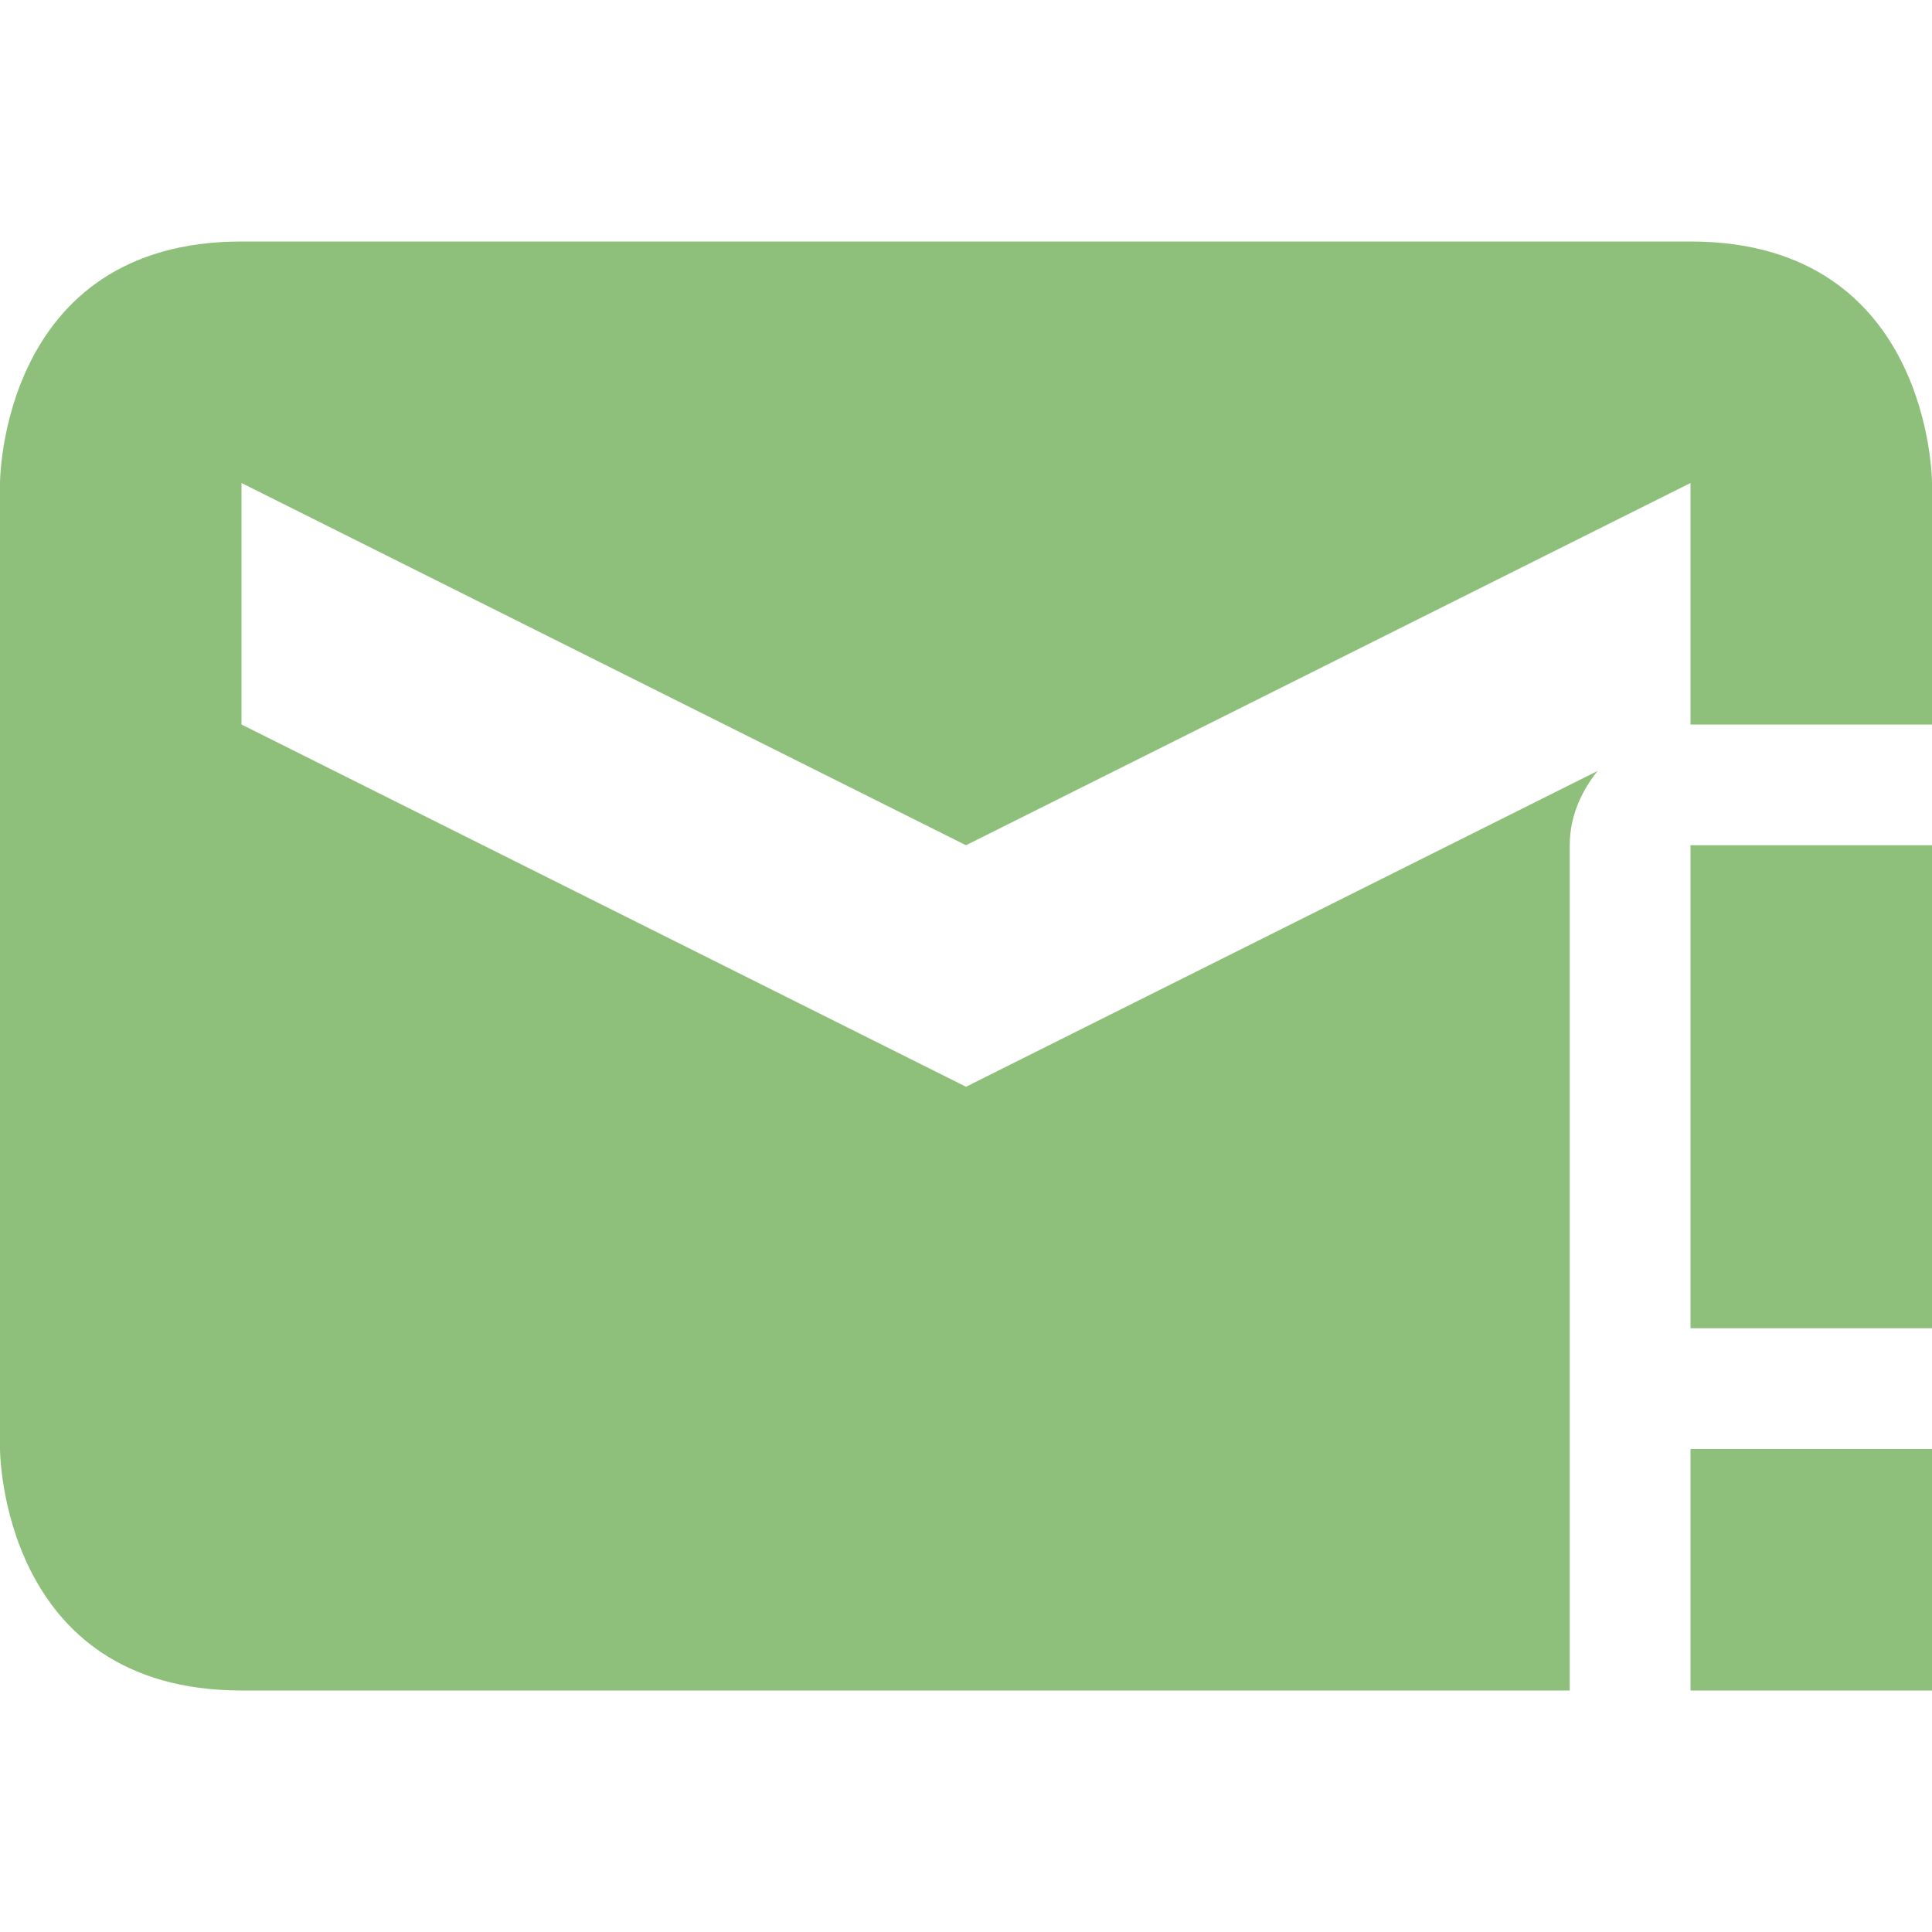 <svg xmlns="http://www.w3.org/2000/svg" width="16" height="16" version="1.1">
 <defs>
  <style id="current-color-scheme" type="text/css">
   .ColorScheme-Text { color:#8ec07c; } .ColorScheme-Highlight { color:#4285f4; } .ColorScheme-NeutralText { color:#ff9800; } .ColorScheme-PositiveText { color:#4caf50; } .ColorScheme-NegativeText { color:#f44336; }
  </style>
 </defs>
 <path style="fill:currentColor" class="ColorScheme-Text" d="M 14,12 V 14 H 16 V 12 Z M 14,7 V 11 H 16 V 7 Z M 2,2 C 0,2 0,4 0,4 V 12 C 0,12 0,14 2,14 H 13 V 7 C 13,6.763 13.094,6.556 13.23,6.385 L 8,9 2,6 V 4 L 8,7 14,4 V 6 H 16 V 4 C 16,4 16,2 14,2 Z"/>
</svg>

